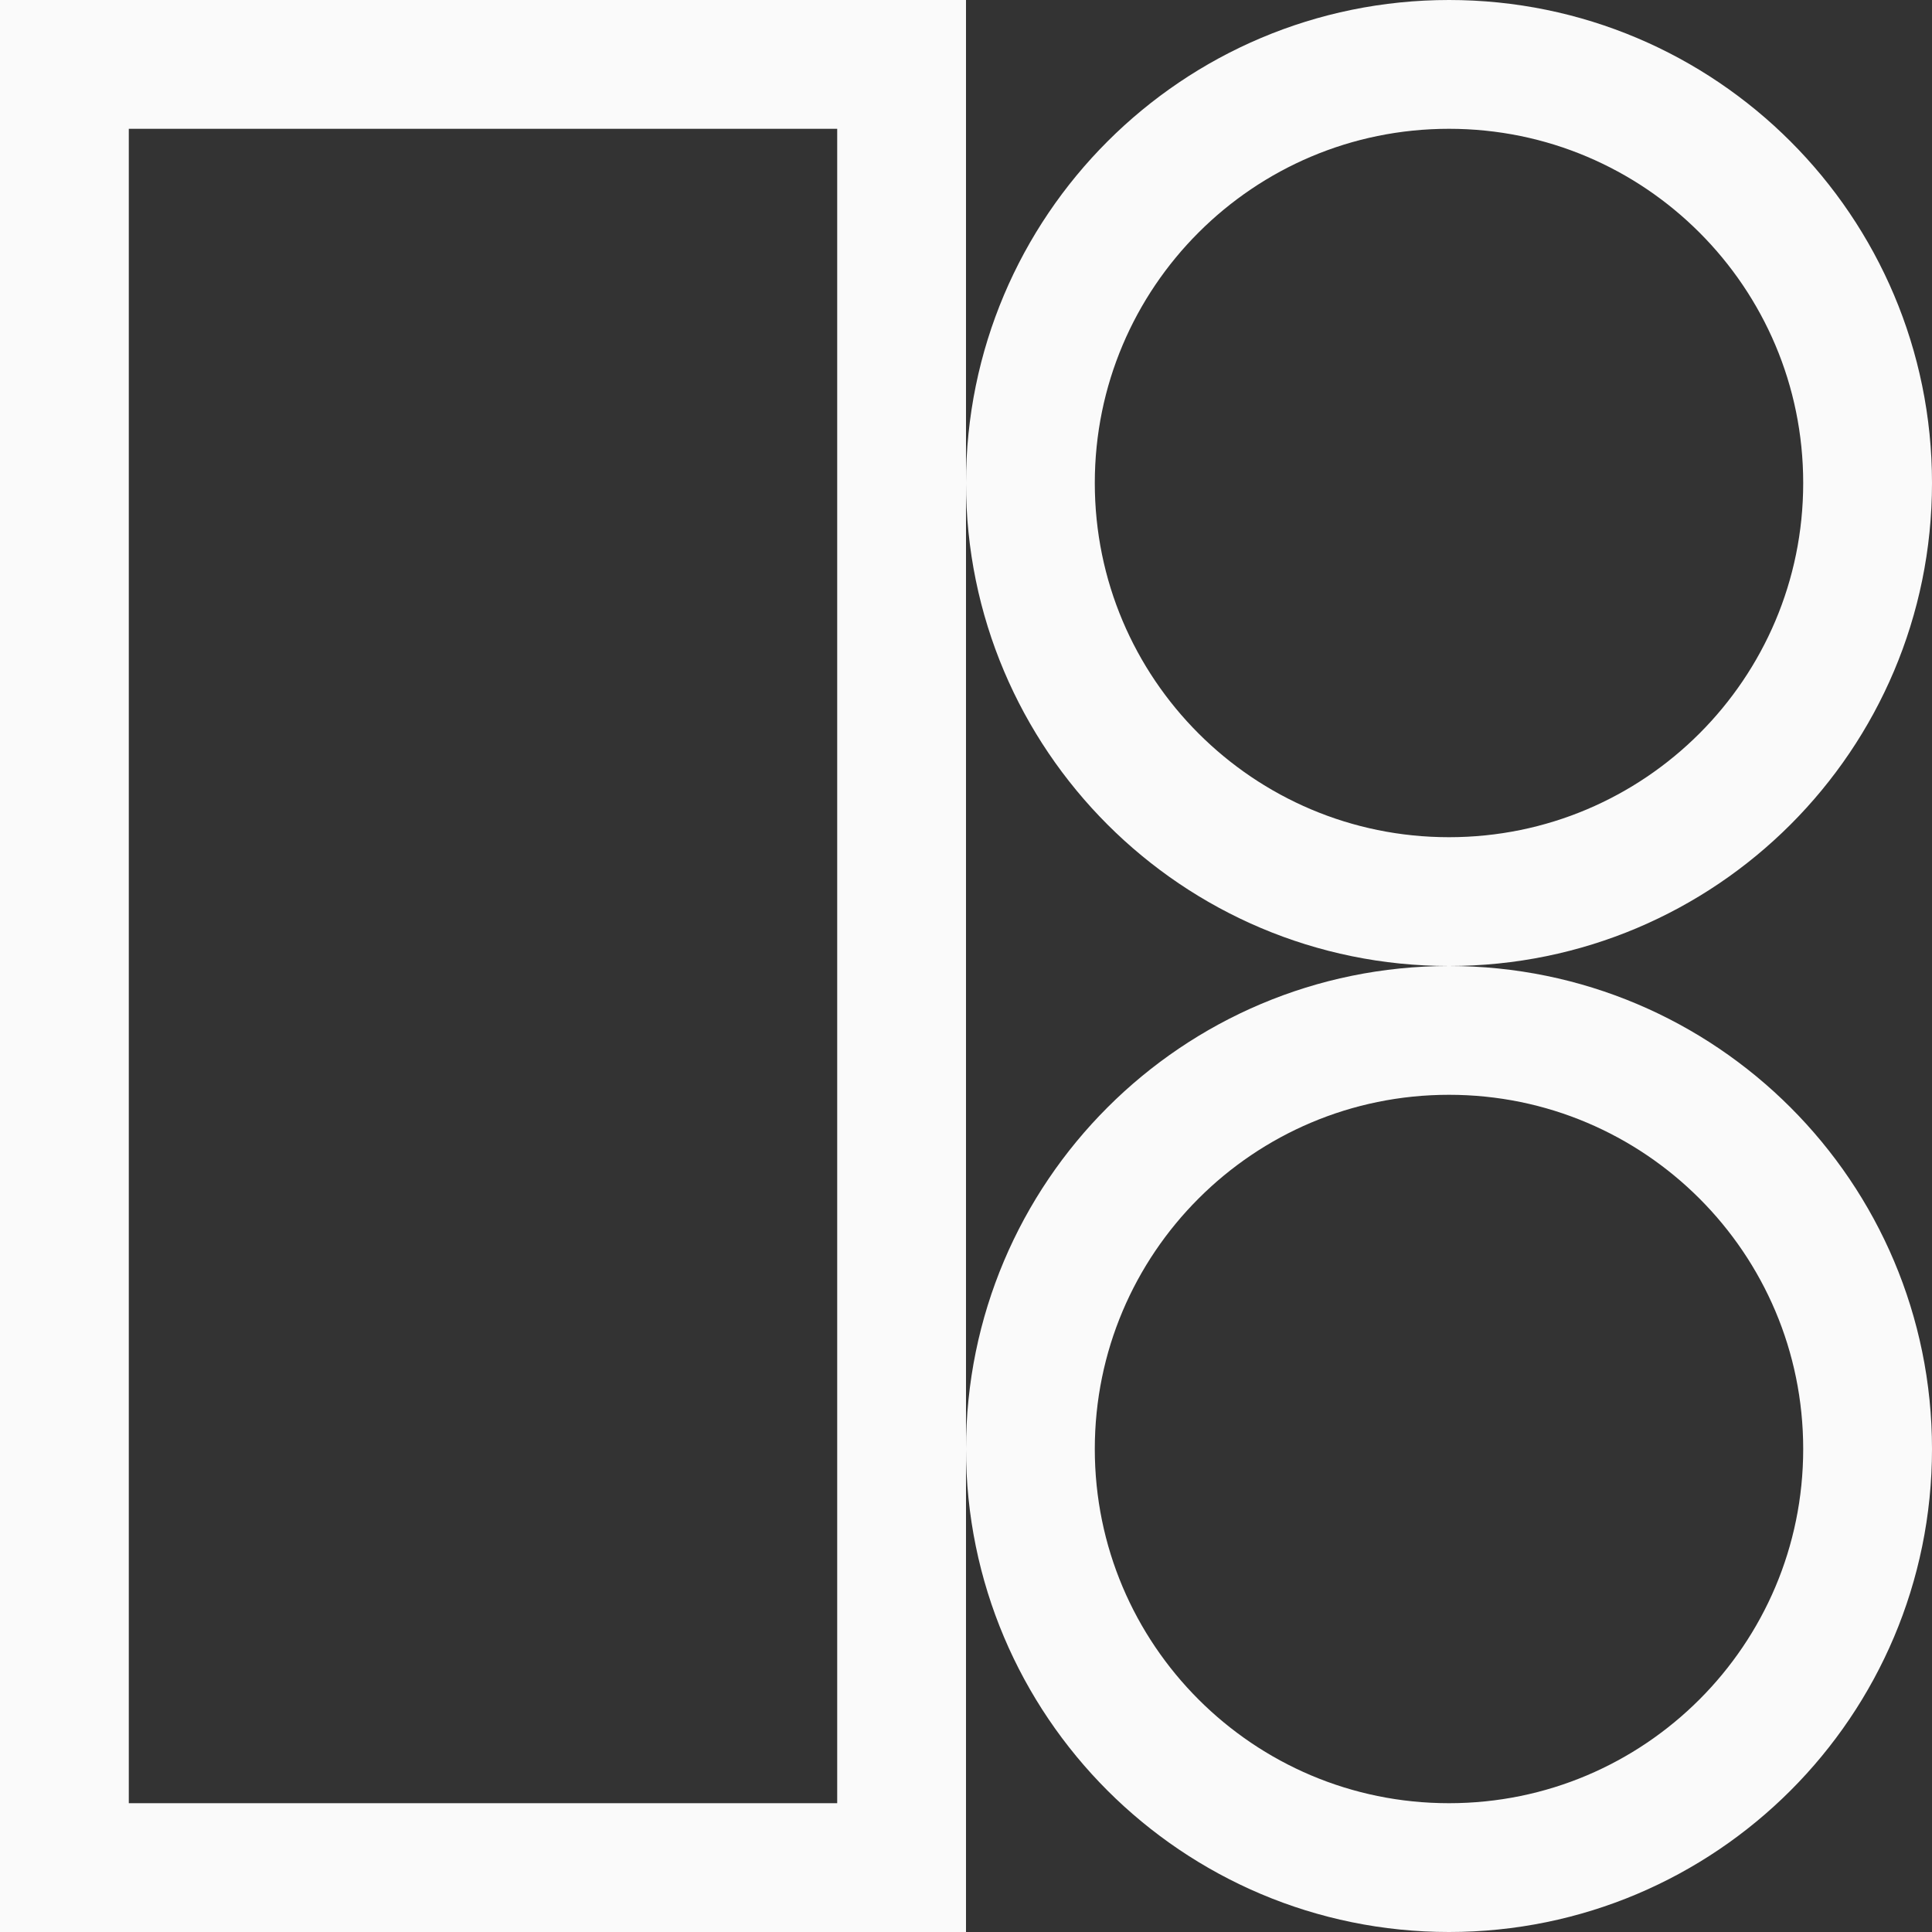 <svg width="30" height="30" viewBox="0 0 30 30" fill="none" xmlns="http://www.w3.org/2000/svg">
<rect x="0" y="0" width="30" height="30" fill="#333333" stroke="none"/>
<path d="M1 1H14V29H1V1Z" stroke="#FAFAFA" stroke-width="2"/>
<path d="M29 7.5C29 11.09 26.09 14 22.5 14C18.91 14 16 11.09 16 7.5C16 3.91 18.91 1 22.5 1C26.09 1 29 3.91 29 7.5Z" stroke="#FAFAFA" stroke-width="2"/>
<path d="M29 22.5C29 26.09 26.09 29 22.5 29C18.91 29 16 26.09 16 22.5C16 18.91 18.91 16 22.5 16C26.09 16 29 18.91 29 22.5Z" stroke="#FAFAFA" stroke-width="2"/>
</svg>
